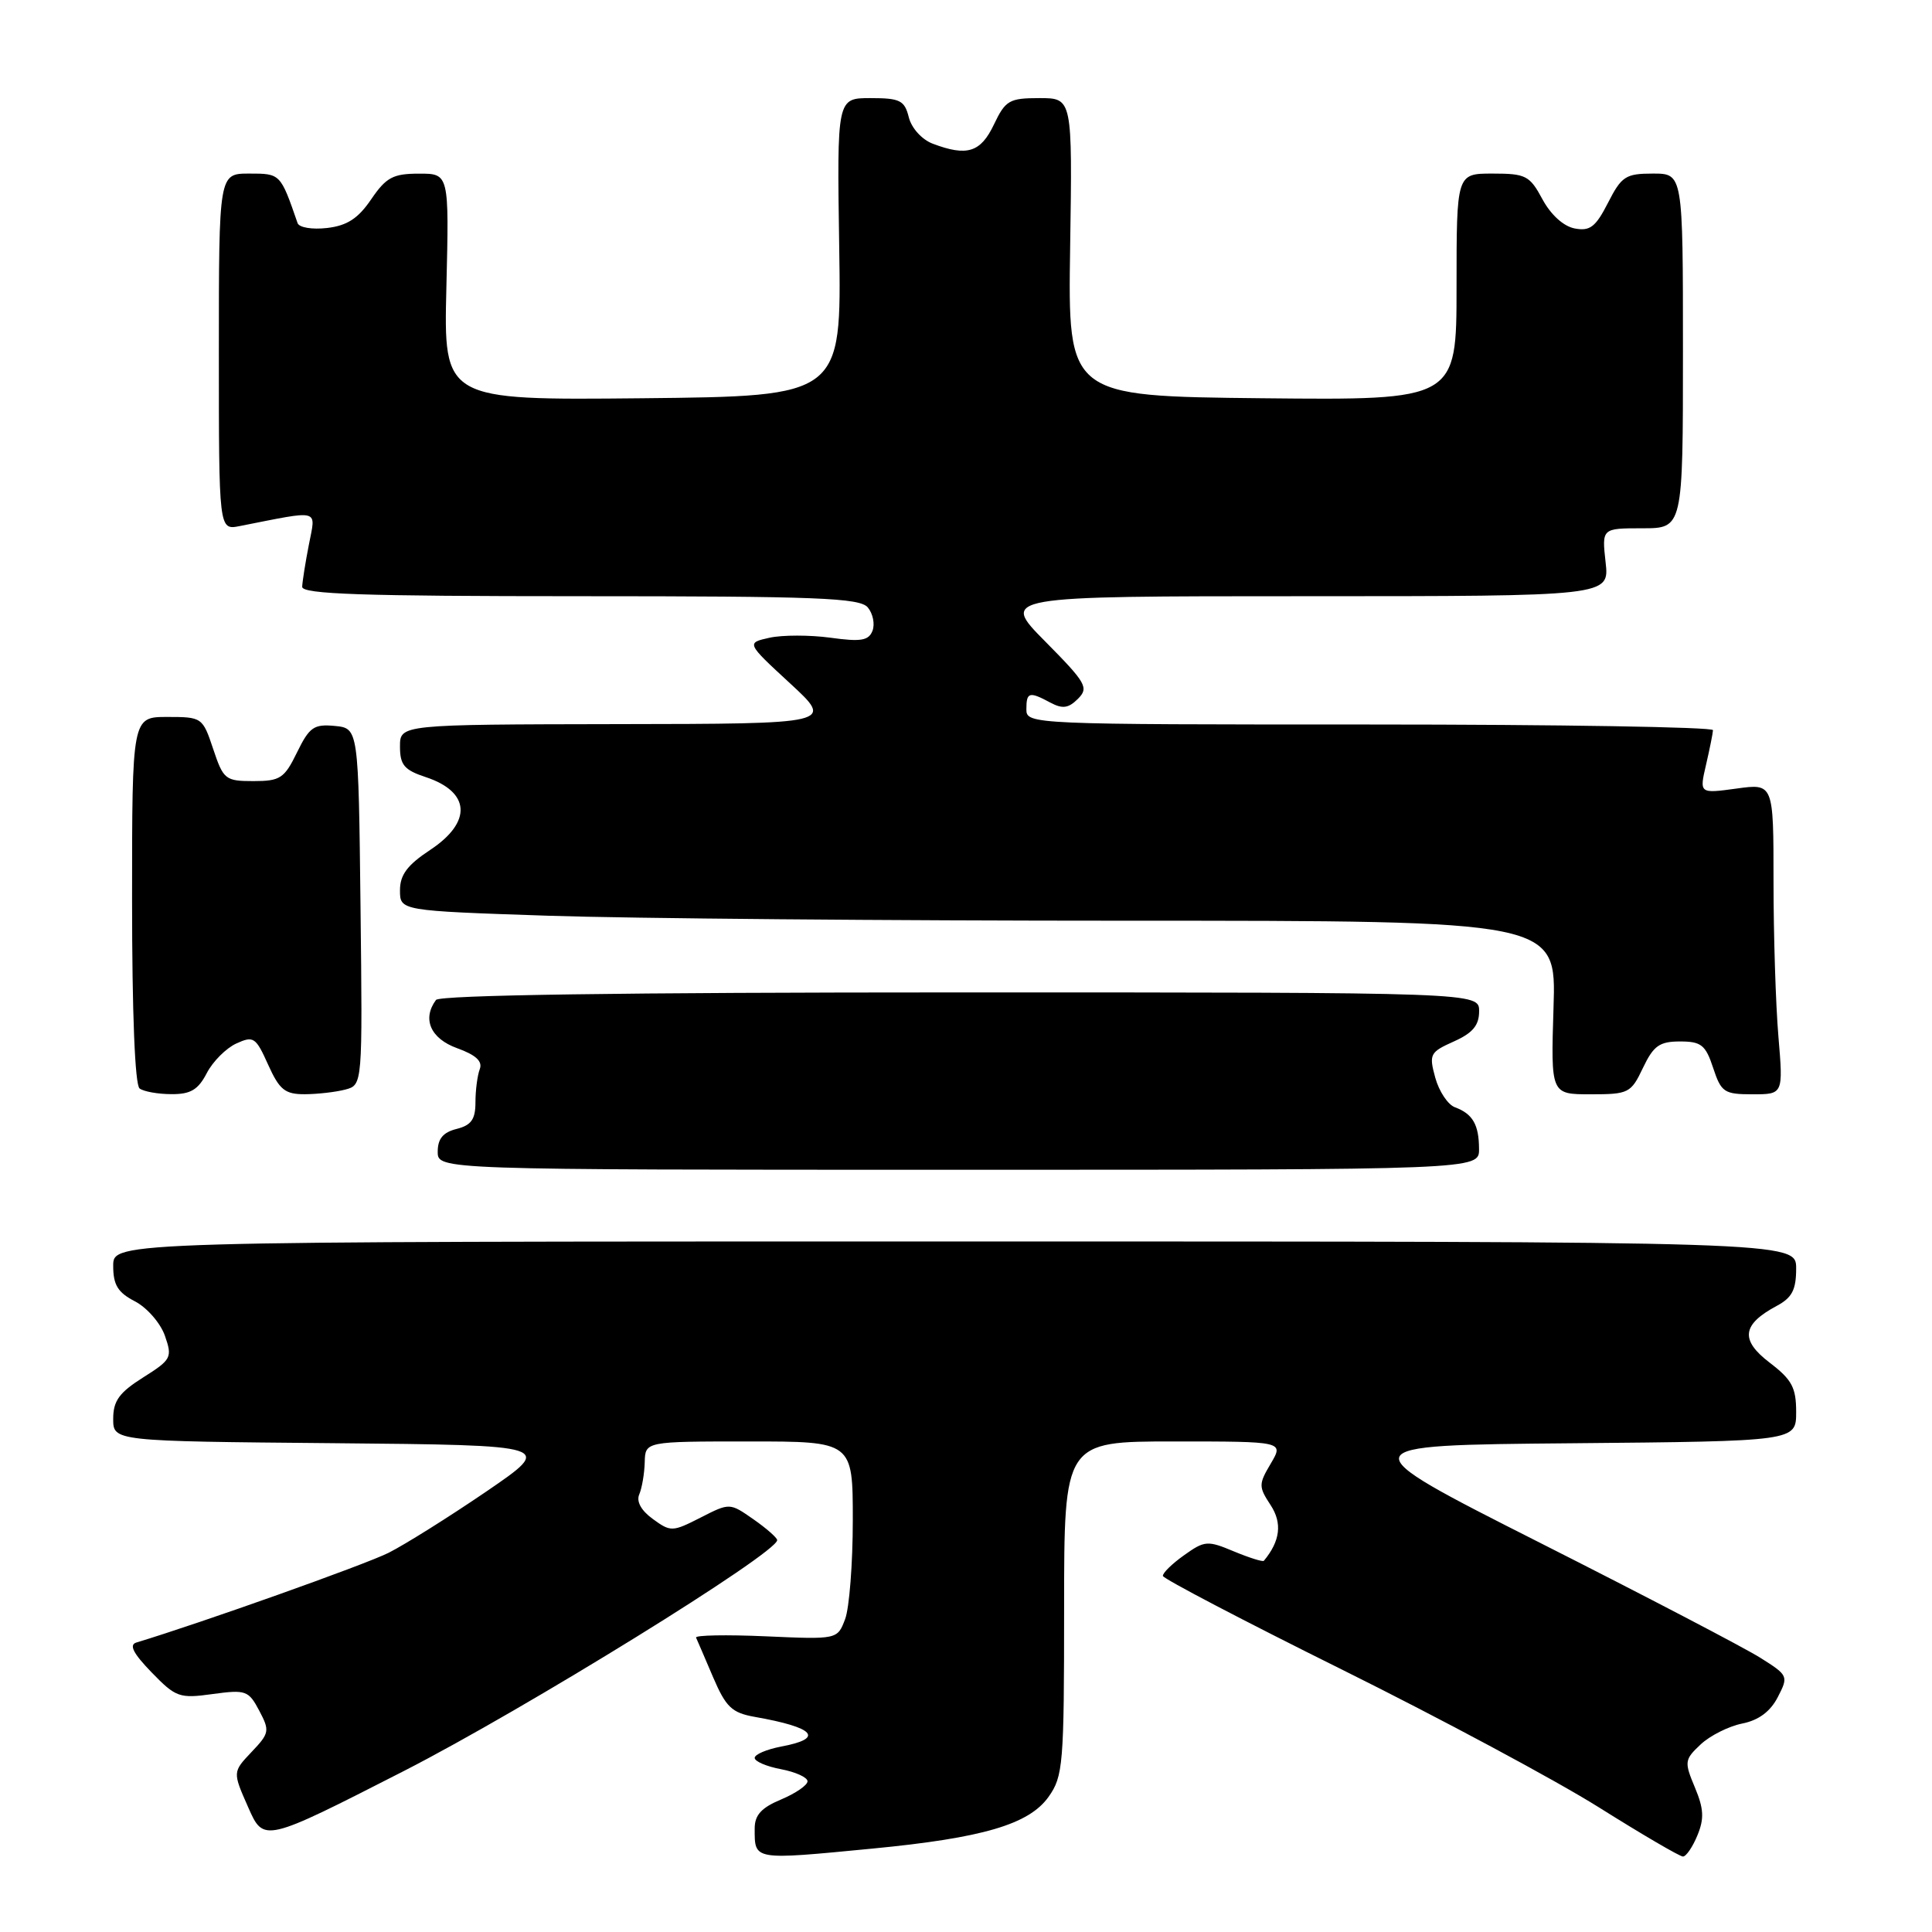 <?xml version="1.0" encoding="UTF-8" standalone="no"?>
<!DOCTYPE svg PUBLIC "-//W3C//DTD SVG 1.1//EN" "http://www.w3.org/Graphics/SVG/1.1/DTD/svg11.dtd" >
<svg xmlns="http://www.w3.org/2000/svg" xmlns:xlink="http://www.w3.org/1999/xlink" version="1.1" viewBox="0 0 256 256">
 <g >
 <path fill="currentColor"
d=" M 115.58 244.95 C 130.23 243.54 136.34 241.74 138.94 238.09 C 140.87 235.37 141.00 233.81 141.00 213.10 C 141.00 191.00 141.00 191.00 155.56 191.00 C 170.11 191.00 170.11 191.00 168.39 193.92 C 166.76 196.67 166.76 196.99 168.36 199.43 C 169.93 201.82 169.64 204.20 167.47 206.81 C 167.33 206.98 165.55 206.42 163.50 205.57 C 160.00 204.10 159.62 204.13 156.89 206.08 C 155.30 207.21 154.04 208.44 154.09 208.82 C 154.14 209.19 164.82 214.78 177.84 221.24 C 190.85 227.70 206.17 235.91 211.87 239.49 C 217.57 243.07 222.58 246.00 223.00 246.00 C 223.42 246.00 224.28 244.74 224.91 243.21 C 225.83 240.99 225.77 239.68 224.58 236.84 C 223.16 233.45 223.20 233.16 225.34 231.15 C 226.58 229.98 229.06 228.74 230.84 228.38 C 233.02 227.95 234.57 226.80 235.56 224.89 C 237.00 222.10 236.96 222.00 233.26 219.67 C 231.19 218.36 218.03 211.49 204.00 204.40 C 178.50 191.50 178.50 191.50 208.25 191.24 C 238.00 190.97 238.00 190.97 238.00 187.10 C 238.00 183.86 237.44 182.81 234.49 180.56 C 230.56 177.56 230.81 175.51 235.42 173.04 C 237.46 171.95 238.00 170.91 238.00 168.08 C 238.00 164.50 238.00 164.50 126.50 164.50 C 15.00 164.50 15.00 164.50 15.00 167.72 C 15.00 170.27 15.61 171.26 17.89 172.44 C 19.48 173.27 21.26 175.31 21.85 176.99 C 22.86 179.88 22.71 180.16 18.95 182.53 C 15.80 184.52 15.00 185.62 15.00 188.00 C 15.00 190.97 15.00 190.97 44.21 191.23 C 73.41 191.50 73.41 191.50 64.46 197.62 C 59.53 200.98 53.70 204.64 51.50 205.75 C 48.38 207.32 26.59 215.07 18.08 217.64 C 17.07 217.94 17.63 219.06 20.08 221.59 C 23.30 224.91 23.77 225.08 28.17 224.47 C 32.57 223.87 32.94 224.00 34.35 226.67 C 35.76 229.34 35.71 229.65 33.33 232.15 C 30.82 234.80 30.82 234.80 32.89 239.48 C 34.95 244.15 34.95 244.15 53.53 234.66 C 69.54 226.47 103.03 205.76 102.98 204.07 C 102.97 203.76 101.55 202.51 99.83 201.31 C 96.69 199.12 96.69 199.12 92.83 201.09 C 89.10 202.99 88.87 203.00 86.51 201.28 C 84.95 200.15 84.29 198.95 84.71 198.00 C 85.06 197.18 85.39 195.26 85.43 193.75 C 85.50 191.00 85.50 191.00 99.25 191.00 C 113.00 191.00 113.00 191.00 113.00 201.43 C 113.00 207.17 112.54 213.08 111.98 214.55 C 110.96 217.24 110.96 217.24 101.46 216.82 C 96.24 216.59 92.09 216.67 92.23 216.99 C 92.38 217.31 93.39 219.66 94.48 222.22 C 96.19 226.21 96.97 226.95 99.98 227.49 C 108.00 228.90 109.29 230.35 103.50 231.43 C 101.58 231.80 100.00 232.47 100.00 232.93 C 100.00 233.40 101.58 234.07 103.50 234.43 C 105.42 234.80 107.00 235.51 107.00 236.03 C 107.00 236.55 105.42 237.63 103.50 238.44 C 100.89 239.53 100.00 240.50 100.00 242.28 C 100.00 246.53 99.71 246.48 115.58 244.95 Z  M 195.98 152.25 C 195.97 149.02 195.14 147.59 192.79 146.72 C 191.85 146.38 190.68 144.61 190.18 142.80 C 189.33 139.69 189.47 139.42 192.64 138.00 C 195.14 136.88 195.99 135.87 195.99 134.00 C 196.00 131.50 196.00 131.50 127.25 131.50 C 82.57 131.50 58.24 131.85 57.77 132.50 C 55.91 135.02 57.05 137.62 60.57 138.89 C 63.06 139.79 63.97 140.63 63.57 141.67 C 63.26 142.49 63.00 144.47 63.00 146.06 C 63.00 148.32 62.45 149.10 60.50 149.59 C 58.71 150.04 58.00 150.89 58.00 152.61 C 58.00 155.00 58.00 155.00 127.00 155.00 C 196.00 155.00 196.00 155.00 195.98 152.25 Z  M 27.40 142.19 C 28.20 140.65 29.96 138.89 31.31 138.27 C 33.59 137.23 33.89 137.42 35.53 141.08 C 37.04 144.42 37.76 145.00 40.40 144.99 C 42.11 144.98 44.52 144.70 45.77 144.37 C 48.04 143.76 48.04 143.76 47.77 120.13 C 47.50 96.50 47.50 96.50 44.36 96.19 C 41.59 95.93 41.00 96.34 39.36 99.69 C 37.68 103.14 37.13 103.50 33.58 103.50 C 29.86 103.50 29.60 103.29 28.25 99.25 C 26.85 95.06 26.77 95.00 22.17 95.00 C 17.50 95.00 17.50 95.00 17.50 119.25 C 17.50 134.26 17.88 143.78 18.50 144.23 C 19.05 144.64 20.95 144.98 22.72 144.98 C 25.25 145.00 26.26 144.40 27.40 142.19 Z  M 217.70 141.50 C 219.10 138.56 219.89 138.00 222.61 138.00 C 225.42 138.00 226.00 138.46 227.00 141.50 C 228.07 144.74 228.46 145.00 232.22 145.00 C 236.29 145.00 236.29 145.00 235.65 137.35 C 235.29 133.14 235.00 123.87 235.00 116.76 C 235.00 103.81 235.00 103.81 230.09 104.49 C 225.17 105.16 225.17 105.16 226.06 101.33 C 226.55 99.22 226.96 97.16 226.98 96.75 C 226.99 96.34 206.53 96.00 181.50 96.00 C 136.67 96.00 136.00 95.97 136.00 94.00 C 136.00 91.70 136.37 91.59 139.18 93.10 C 140.79 93.96 141.58 93.85 142.83 92.60 C 144.30 91.13 143.94 90.50 138.50 85.00 C 132.56 79.00 132.56 79.00 172.91 79.00 C 213.26 79.00 213.26 79.00 212.75 74.50 C 212.25 70.00 212.25 70.00 217.62 70.00 C 223.00 70.00 223.00 70.00 223.00 46.50 C 223.00 23.00 223.00 23.00 219.02 23.00 C 215.41 23.00 214.86 23.36 213.07 26.87 C 211.43 30.08 210.68 30.66 208.65 30.27 C 207.18 29.99 205.49 28.46 204.38 26.40 C 202.69 23.26 202.18 23.00 197.77 23.00 C 193.00 23.00 193.00 23.00 193.00 38.02 C 193.00 53.03 193.00 53.03 167.25 52.77 C 141.50 52.50 141.50 52.50 141.80 32.75 C 142.10 13.00 142.10 13.00 137.74 13.00 C 133.73 13.00 133.23 13.29 131.70 16.50 C 129.94 20.20 128.14 20.76 123.59 19.04 C 122.15 18.49 120.78 16.98 120.42 15.54 C 119.86 13.30 119.26 13.00 115.34 13.00 C 110.90 13.00 110.90 13.00 111.20 32.75 C 111.50 52.50 111.50 52.50 85.14 52.77 C 58.78 53.03 58.78 53.03 59.15 38.02 C 59.51 23.00 59.51 23.00 55.51 23.01 C 52.08 23.01 51.17 23.50 49.19 26.40 C 47.46 28.95 46.00 29.90 43.34 30.21 C 41.36 30.44 39.63 30.15 39.43 29.56 C 37.16 22.99 37.16 23.00 33.02 23.00 C 29.00 23.00 29.00 23.00 29.00 46.63 C 29.00 70.25 29.00 70.25 31.75 69.71 C 42.63 67.57 41.85 67.36 40.93 72.16 C 40.46 74.55 40.07 77.06 40.04 77.75 C 40.01 78.73 48.02 79.00 76.88 79.00 C 108.30 79.00 113.94 79.22 114.99 80.49 C 115.67 81.31 115.95 82.70 115.61 83.58 C 115.10 84.89 114.08 85.06 110.04 84.50 C 107.31 84.13 103.69 84.13 101.98 84.50 C 98.88 85.19 98.88 85.19 104.69 90.55 C 110.50 95.91 110.50 95.91 81.75 95.95 C 53.00 96.00 53.00 96.00 53.00 98.92 C 53.00 101.36 53.56 102.03 56.41 102.97 C 62.34 104.93 62.59 108.92 57.00 112.62 C 53.97 114.62 53.00 115.92 53.00 117.97 C 53.00 120.68 53.00 120.68 72.66 121.34 C 83.47 121.70 117.95 122.00 149.27 122.00 C 206.22 122.00 206.22 122.00 205.85 133.50 C 205.49 145.00 205.49 145.00 210.76 145.00 C 215.80 145.00 216.11 144.85 217.70 141.50 Z "/>
</g>
</svg>